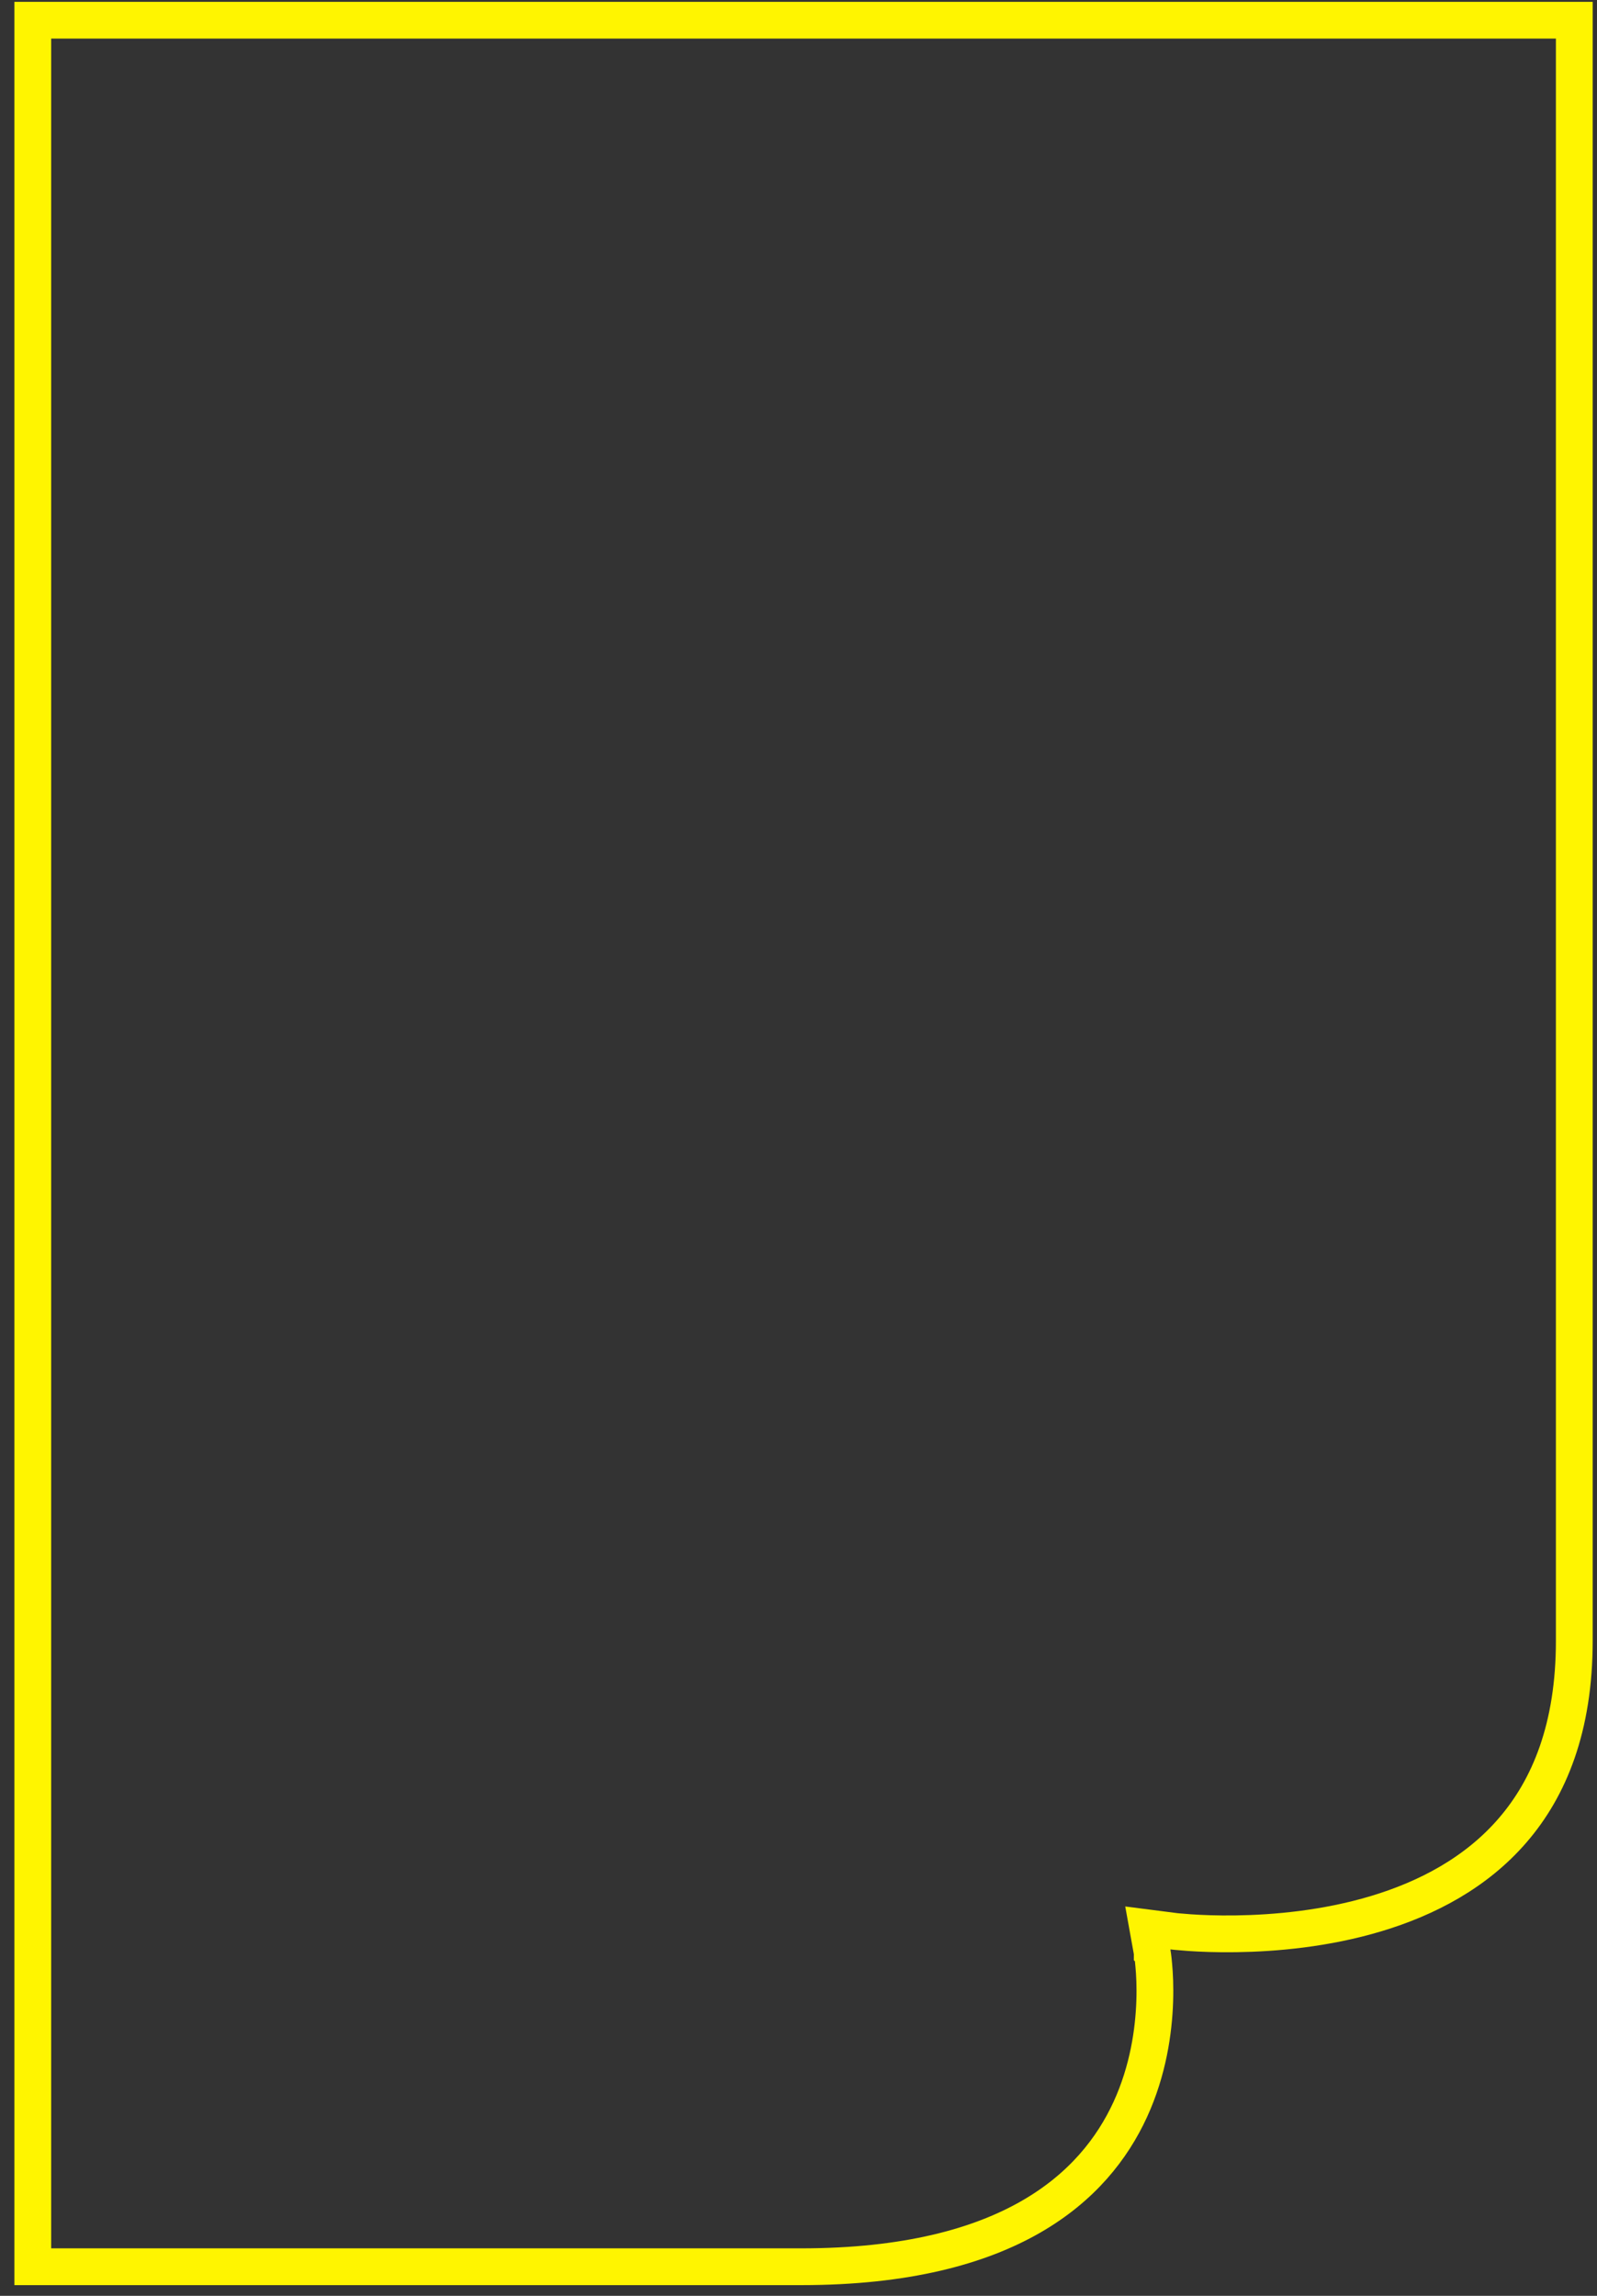 <svg width="32" height="46" viewBox="0 0 32 46" fill="none" xmlns="http://www.w3.org/2000/svg">
<rect x="0" y="0" width="32" height="46" fill="#333333" stroke="none"/>
<path d="M23.498 38.692L23.498 38.692L22.999 38.628L23.088 39.122L23.088 39.122L23.088 39.123L23.088 39.123L23.089 39.124L23.09 39.135C23.092 39.145 23.095 39.161 23.098 39.183C23.104 39.227 23.112 39.294 23.119 39.379C23.135 39.551 23.148 39.798 23.138 40.097C23.118 40.695 23.007 41.484 22.647 42.268C22.289 43.046 21.683 43.826 20.659 44.415C19.632 45.006 18.161 45.417 16.055 45.417H16.019H15.983H15.947H15.91H15.874H15.838H15.801H15.764H15.727H15.691H15.654H15.617H15.58H15.543H15.506H15.468H15.431H15.394H15.356H15.319H15.281H15.243H15.206H15.168H15.13H15.092H15.054H15.016H14.978H14.94H14.902H14.864H14.825H14.787H14.748H14.71H14.671H14.633H14.594H14.555H14.517H14.478H14.439H14.4H14.361H14.322H14.283H14.243H14.204H14.165H14.126H14.086H14.047H14.007H13.968H13.928H13.889H13.849H13.809H13.77H13.73H13.69H13.65H13.61H13.57H13.53H13.49H13.45H13.41H13.37H13.329H13.289H13.249H13.209H13.168H13.128H13.088H13.047H13.007H12.966H12.926H12.885H12.844H12.804H12.763H12.722H12.682H12.641H12.6H12.559H12.518H12.478H12.437H12.396H12.355H12.314H12.273H12.232H12.191H12.15H12.109H12.068H12.027H11.986H11.944H11.903H11.862H11.821H11.78H11.738H11.697H11.656H11.615H11.573H11.532H11.491H11.449H11.408H11.367H11.325H11.284H11.243H11.201H11.16H11.118H11.077H11.036H10.994H10.953H10.912H10.87H10.829H10.787H10.746H10.704H10.663H10.621H10.58H10.539H10.497H10.456H10.415H10.373H10.332H10.29H10.249H10.207H10.166H10.125H10.083H10.042H10.001H9.959H9.918H9.877H9.835H9.794H9.753H9.712H9.67H9.629H9.588H9.547H9.505H9.464H9.423H9.382H9.341H9.3H9.259H9.218H9.177H9.136H9.095H9.054H9.013H8.972H8.931H8.89H8.849H8.808H8.767H8.727H8.686H8.645H8.604H8.564H8.523H8.483H8.442H8.402H8.361H8.321H8.28H8.24H8.199H8.159H8.119H8.078H8.038H7.998H7.958H7.918H7.878H7.838H7.798H7.758H7.718H7.678H7.638H7.598H7.559H7.519H7.479H7.44H7.4H7.361H7.321H7.282H7.243H7.203H7.164H7.125H7.086H7.047H7.007H6.968H6.93H6.891H6.852H6.813H6.774H6.736H6.697H6.659H6.62H6.582H6.543H6.505H6.467H6.428H6.39H6.352H6.314H6.276H6.238H6.201H6.163H6.125H6.088H6.05H6.013H5.975H5.938H5.9H5.863H5.826H5.789H5.752H5.715H5.678H5.642H5.605H5.568H5.532H5.495H5.459H5.422H5.386H5.35H5.314H5.278H5.242H5.206H5.17H5.135H5.099H5.064H5.028H4.993H4.958H4.922H4.887H4.852H4.817H4.782H4.748H4.713H4.678H4.644H4.61H4.575H4.541H4.507H4.473H4.439H4.405H4.371H4.338H4.304H4.271H4.237H4.204H4.171H4.138H4.105H4.072H4.039H4.007H3.974H3.942H3.909H3.877H3.845H3.813H3.781H3.749H3.717H3.686H3.654H3.623H3.591H3.56H3.529H3.498H3.467H3.437H3.406H3.375H3.345H3.315H3.284H3.254H3.224H3.195H3.165H3.135H3.106H3.076H3.047H3.018H2.989H2.96H2.931H2.903H2.874H2.846H2.818H2.789H2.761H2.733H2.706H2.678H2.65H2.623H2.596H2.569H2.542H2.515H2.488H2.461H2.435H2.409H2.382H2.356H2.33H2.304H2.279H2.253H2.228H2.203H2.177H2.152H2.128H2.103H2.078H2.054H2.03H2.005H1.981H1.957H1.934H1.91H1.887H1.863H1.84H1.817H1.794H1.772H1.749H1.727H1.704H1.682H1.66H1.639H1.617H1.595H1.574H1.553H1.532H1.511H1.49H1.47H1.449H1.429H1.409H1.389H1.369H1.349H1.33H1.311H1.291H1.272H1.254H1.235H1.216H1.198H1.18H1.162H1.144H1.126H1.109H1.092H1.074H1.057H1.04H1.024H1.007H0.991H0.975H0.959H0.943H0.927H0.912H0.897H0.882H0.867H0.852H0.837H0.823H0.809H0.795H0.781H0.767H0.753H0.74H0.727H0.714H0.701H0.689H0.676H0.664H0.657V0.405H31.545V0.421V0.441V0.462V0.484V0.506V0.529V0.552V0.575V0.599V0.624V0.649V0.675V0.701V0.727V0.754V0.782V0.81V0.838V0.867V0.897V0.927V0.957V0.988V1.019V1.051V1.083V1.116V1.149V1.183V1.217V1.252V1.287V1.322V1.358V1.395V1.431V1.469V1.506V1.544V1.583V1.622V1.662V1.701V1.742V1.783V1.824V1.865V1.907V1.95V1.993V2.036V2.08V2.124V2.168V2.213V2.259V2.304V2.35V2.397V2.444V2.491V2.539V2.587V2.636V2.684V2.734V2.783V2.834V2.884V2.935V2.986V3.038V3.09V3.142V3.195V3.248V3.301V3.355V3.409V3.463V3.518V3.574V3.629V3.685V3.741V3.798V3.855V3.912V3.97V4.028V4.086V4.145V4.204V4.263V4.323V4.383V4.443V4.504V4.565V4.626V4.688V4.75V4.812V4.874V4.937V5V5.064V5.128V5.192V5.256V5.321V5.386V5.451V5.517V5.583V5.649V5.715V5.782V5.849V5.916V5.984V6.052V6.12V6.188V6.257V6.326V6.395V6.464V6.534V6.604V6.674V6.745V6.816V6.887V6.958V7.029V7.101V7.173V7.245V7.318V7.391V7.464V7.537V7.61V7.684V7.758V7.832V7.906V7.981V8.056V8.131V8.206V8.282V8.357V8.433V8.509V8.586V8.662V8.739V8.816V8.893V8.97V9.048V9.125V9.203V9.281V9.36V9.438V9.517V9.596V9.675V9.754V9.833V9.913V9.993V10.073V10.153V10.233V10.313V10.394V10.475V10.556V10.637V10.718V10.799V10.881V10.962V11.044V11.126V11.208V11.29V11.373V11.455V11.538V11.621V11.704V11.787V11.87V11.953V12.037V12.12V12.204V12.288V12.372V12.456V12.54V12.624V12.709V12.793V12.877V12.962V13.047V13.132V13.217V13.302V13.387V13.472V13.558V13.643V13.729V13.814V13.9V13.986V14.071V14.157V14.243V14.329V14.415V14.502V14.588V14.674V14.761V14.847V14.934V15.02V15.107V15.193V15.28V15.367V15.454V15.54V15.627V15.714V15.801V15.888V15.975V16.062V16.149V16.237V16.324V16.411V16.498V16.585V16.673V16.76V16.847V16.934V17.022V17.109V17.196V17.284V17.371V17.458V17.546V17.633V17.72V17.808V17.895V17.982V18.07V18.157V18.244V18.331V18.418V18.506V18.593V18.68V18.767V18.854V18.941V19.028V19.115V19.202V19.289V19.376V19.462V19.549V19.636V19.723V19.809V19.896V19.982V20.069V20.155V20.241V20.328V20.414V20.5V20.586V20.672V20.758V20.844V20.929V21.015V21.101V21.186V21.272V21.357V21.442V21.527V21.612V21.697V21.782V21.867V21.952V22.036V22.121V22.205V22.289V22.373V22.457V22.541V22.625V22.709V22.792V22.876V22.959V23.042V23.125V23.208V23.291V23.374V23.456V23.538V23.621V23.703V23.785V23.867V23.948V24.03V24.111V24.192V24.273V24.354V24.435V24.515V24.596V24.676V24.756V24.836V24.916V24.995V25.075V25.154V25.233V25.312V25.39V25.469V25.547V25.625V25.703V25.781V25.858V25.936V26.013V26.09V26.166V26.243V26.319V26.395V26.471V26.547V26.622V26.698V26.773V26.847V26.922V26.996V27.07V27.144V27.218V27.291V27.365V27.438V27.51V27.583V27.655V27.727V27.799V27.87V27.942V28.012V28.083V28.154V28.224V28.294V28.364V28.433V28.502V28.571V28.64V28.708V28.776V28.844V28.912V28.979V29.046V29.113V29.179V29.245V29.311V29.377V29.442V29.507V29.571V29.636V29.7V29.764V29.827V29.89V29.953V30.015V30.078V30.14V30.201V30.262V30.323V30.384V30.444V30.504V30.564V30.623V30.682V30.741V30.799V30.857V30.915V30.972V31.029V31.086V31.142V31.198V31.253V31.308V31.363V31.418V31.472V31.526V31.579V31.632V31.685V31.737V31.789V31.84V31.892V31.942V31.993V32.043V32.093V32.142V32.191V32.239V32.287V32.335V32.382V32.429V32.476V32.522V32.568V32.613V32.658V32.702V32.746V32.79V32.833V32.876C31.545 34.618 31.041 35.825 30.312 36.67C29.579 37.522 28.591 38.037 27.576 38.342C26.562 38.647 25.541 38.735 24.768 38.746C24.383 38.752 24.062 38.738 23.839 38.723C23.728 38.715 23.641 38.708 23.583 38.702C23.553 38.699 23.532 38.696 23.517 38.695L23.502 38.693L23.498 38.692L23.498 38.692Z" stroke="#FFF500" stroke-width="0.737"/>
</svg>
